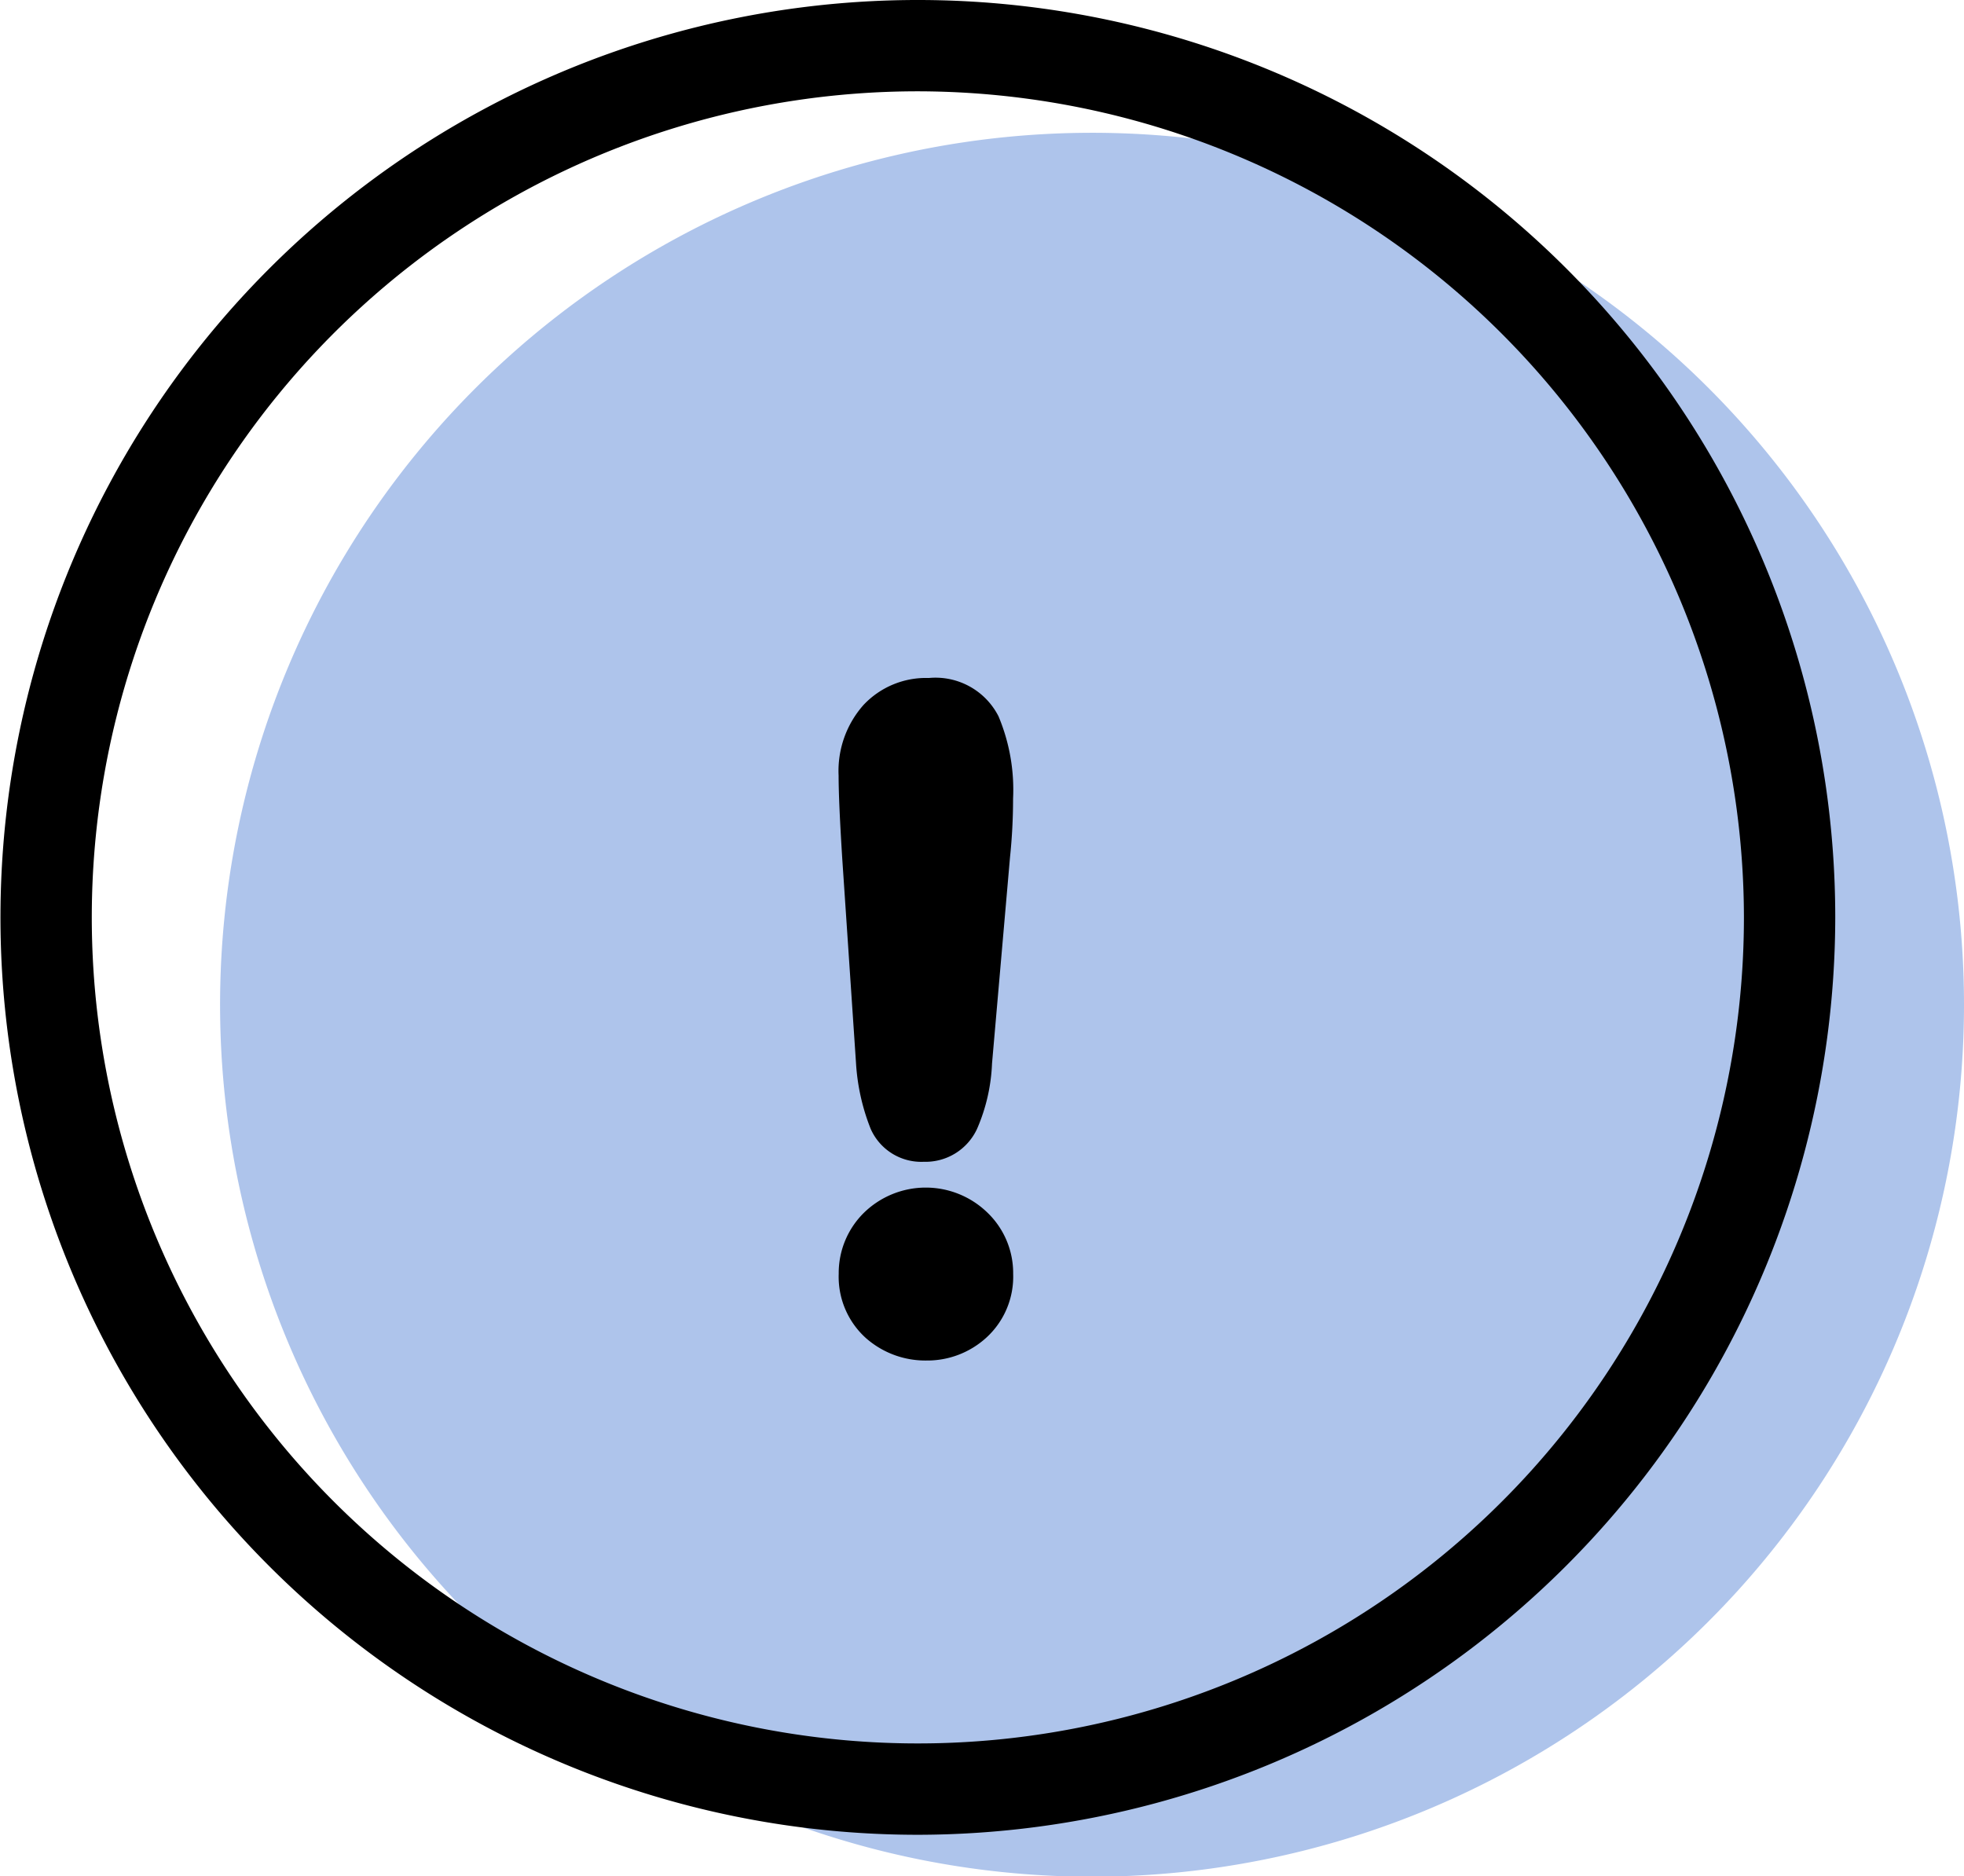 <svg xmlns="http://www.w3.org/2000/svg" width="110.705" height="105.762" viewBox="0 0 110.705 105.762">
  <g id="exclamation" transform="translate(0 -1.44)">
    <g id="group-14svg" transform="translate(0 1.44)">
      <path id="path-1_4_" d="M105.527,54.94A49.15,49.15,0,1,1,56.377,5.8,49.144,49.144,0,0,1,105.527,54.94Z" transform="translate(5.178 1.685)" fill="#366dce" opacity="0.4"/>
      <path id="path-2_4_" d="M51.725,104.862a51.711,51.711,0,1,1,51.723-51.711A51.776,51.776,0,0,1,51.725,104.862Zm0-98.275A46.563,46.563,0,1,0,98.3,53.151,46.624,46.624,0,0,0,51.725,6.587Z" transform="translate(0 -1.44)"/>
      <path id="path-3_4_" d="M28.52,45.413a11.925,11.925,0,0,0,.827,3.709,3.118,3.118,0,0,0,2.995,1.855,3.2,3.2,0,0,0,3.005-1.866,10.223,10.223,0,0,0,.839-3.664L37.2,33.816a31.847,31.847,0,0,0,.173-3.306,10.685,10.685,0,0,0-.822-4.646,3.984,3.984,0,0,0-3.927-2.157,4.827,4.827,0,0,0-3.685,1.524,5.6,5.6,0,0,0-1.4,3.98q0,1.467.216,4.84Z" transform="translate(19.731 14.51)"/>
      <path id="path-4_4_" d="M28.971,41.857A4.765,4.765,0,0,0,27.545,45.3a4.649,4.649,0,0,0,1.541,3.632,5.064,5.064,0,0,0,3.4,1.258,4.936,4.936,0,0,0,3.376-1.286,4.652,4.652,0,0,0,1.516-3.6,4.724,4.724,0,0,0-1.452-3.452A4.988,4.988,0,0,0,28.971,41.857Z" transform="translate(19.731 26.499)"/>
    </g>
  </g>
</svg>
